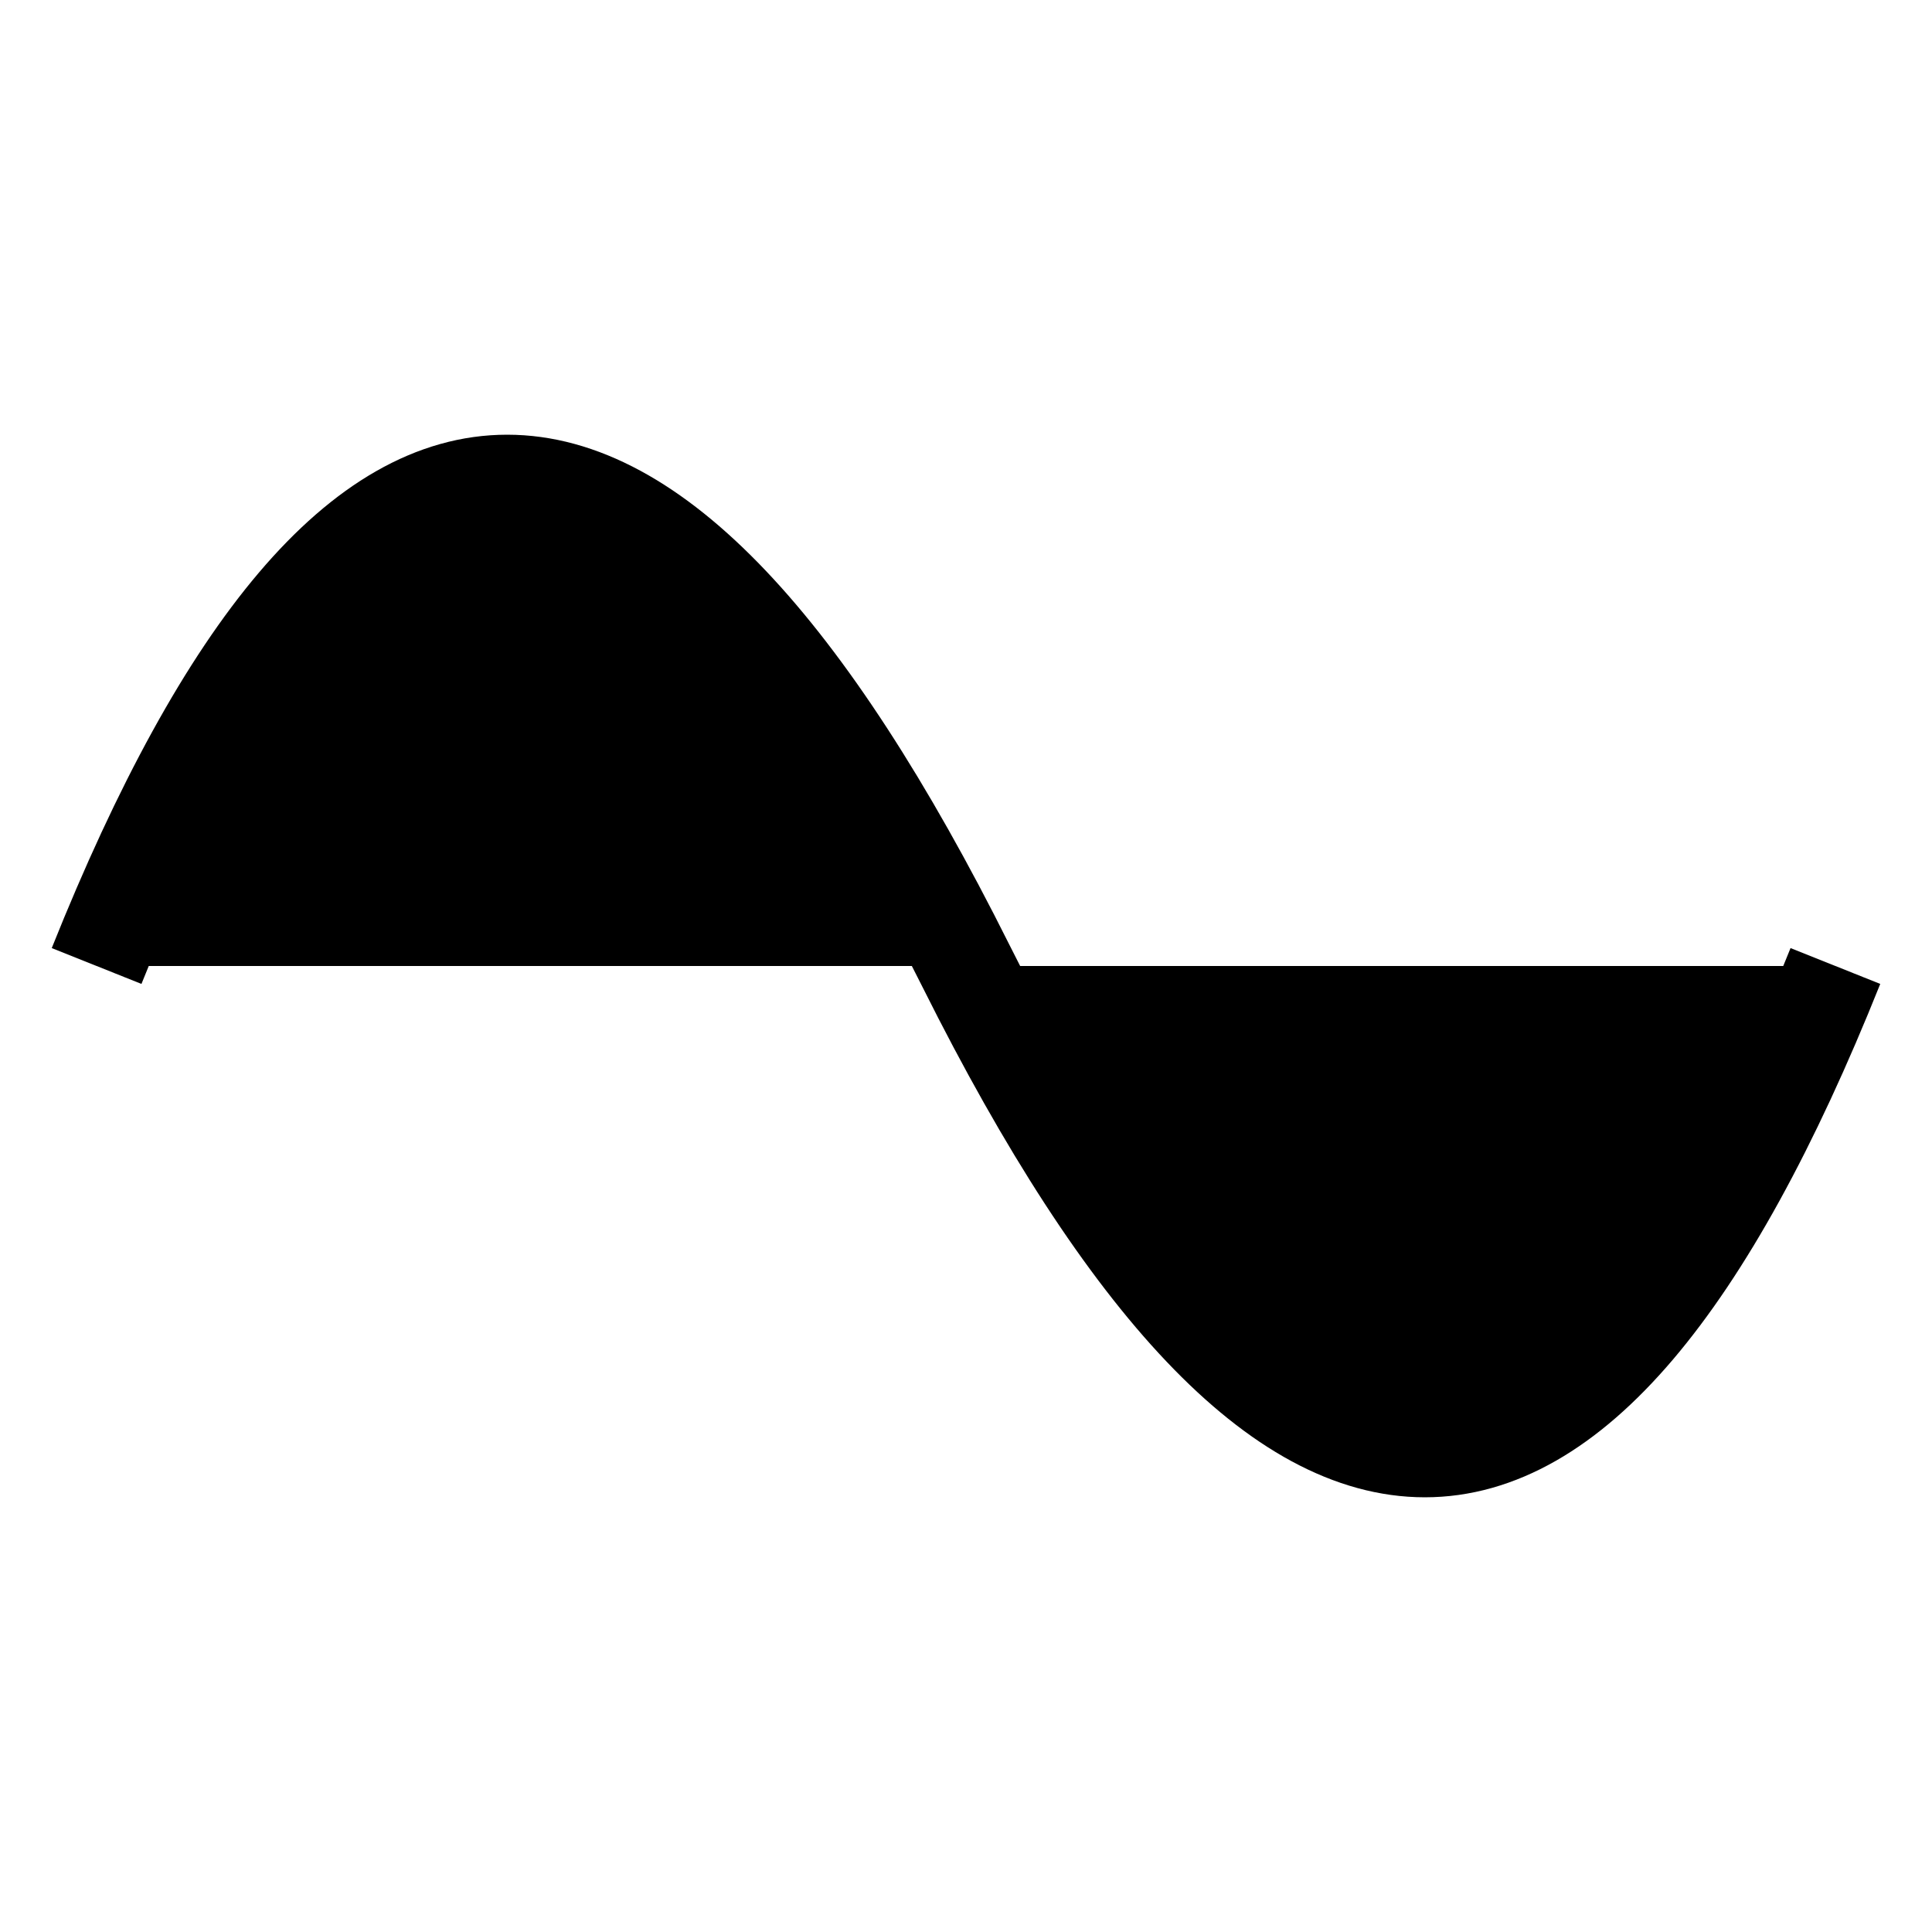 <?xml version="1.0" encoding="utf-8"?>
<svg width="20" height="20" xmlns="http://www.w3.org/2000/svg">
    <!-- path d="M 1 1 H 19 V 19 H 1 Z" stroke-width="1" stroke="black" fill="white"/ -->
    <path
            d="M1,10 Q5,0 10,10 T19,10"
            stroke-width="1" stroke="black"
    />
</svg>
